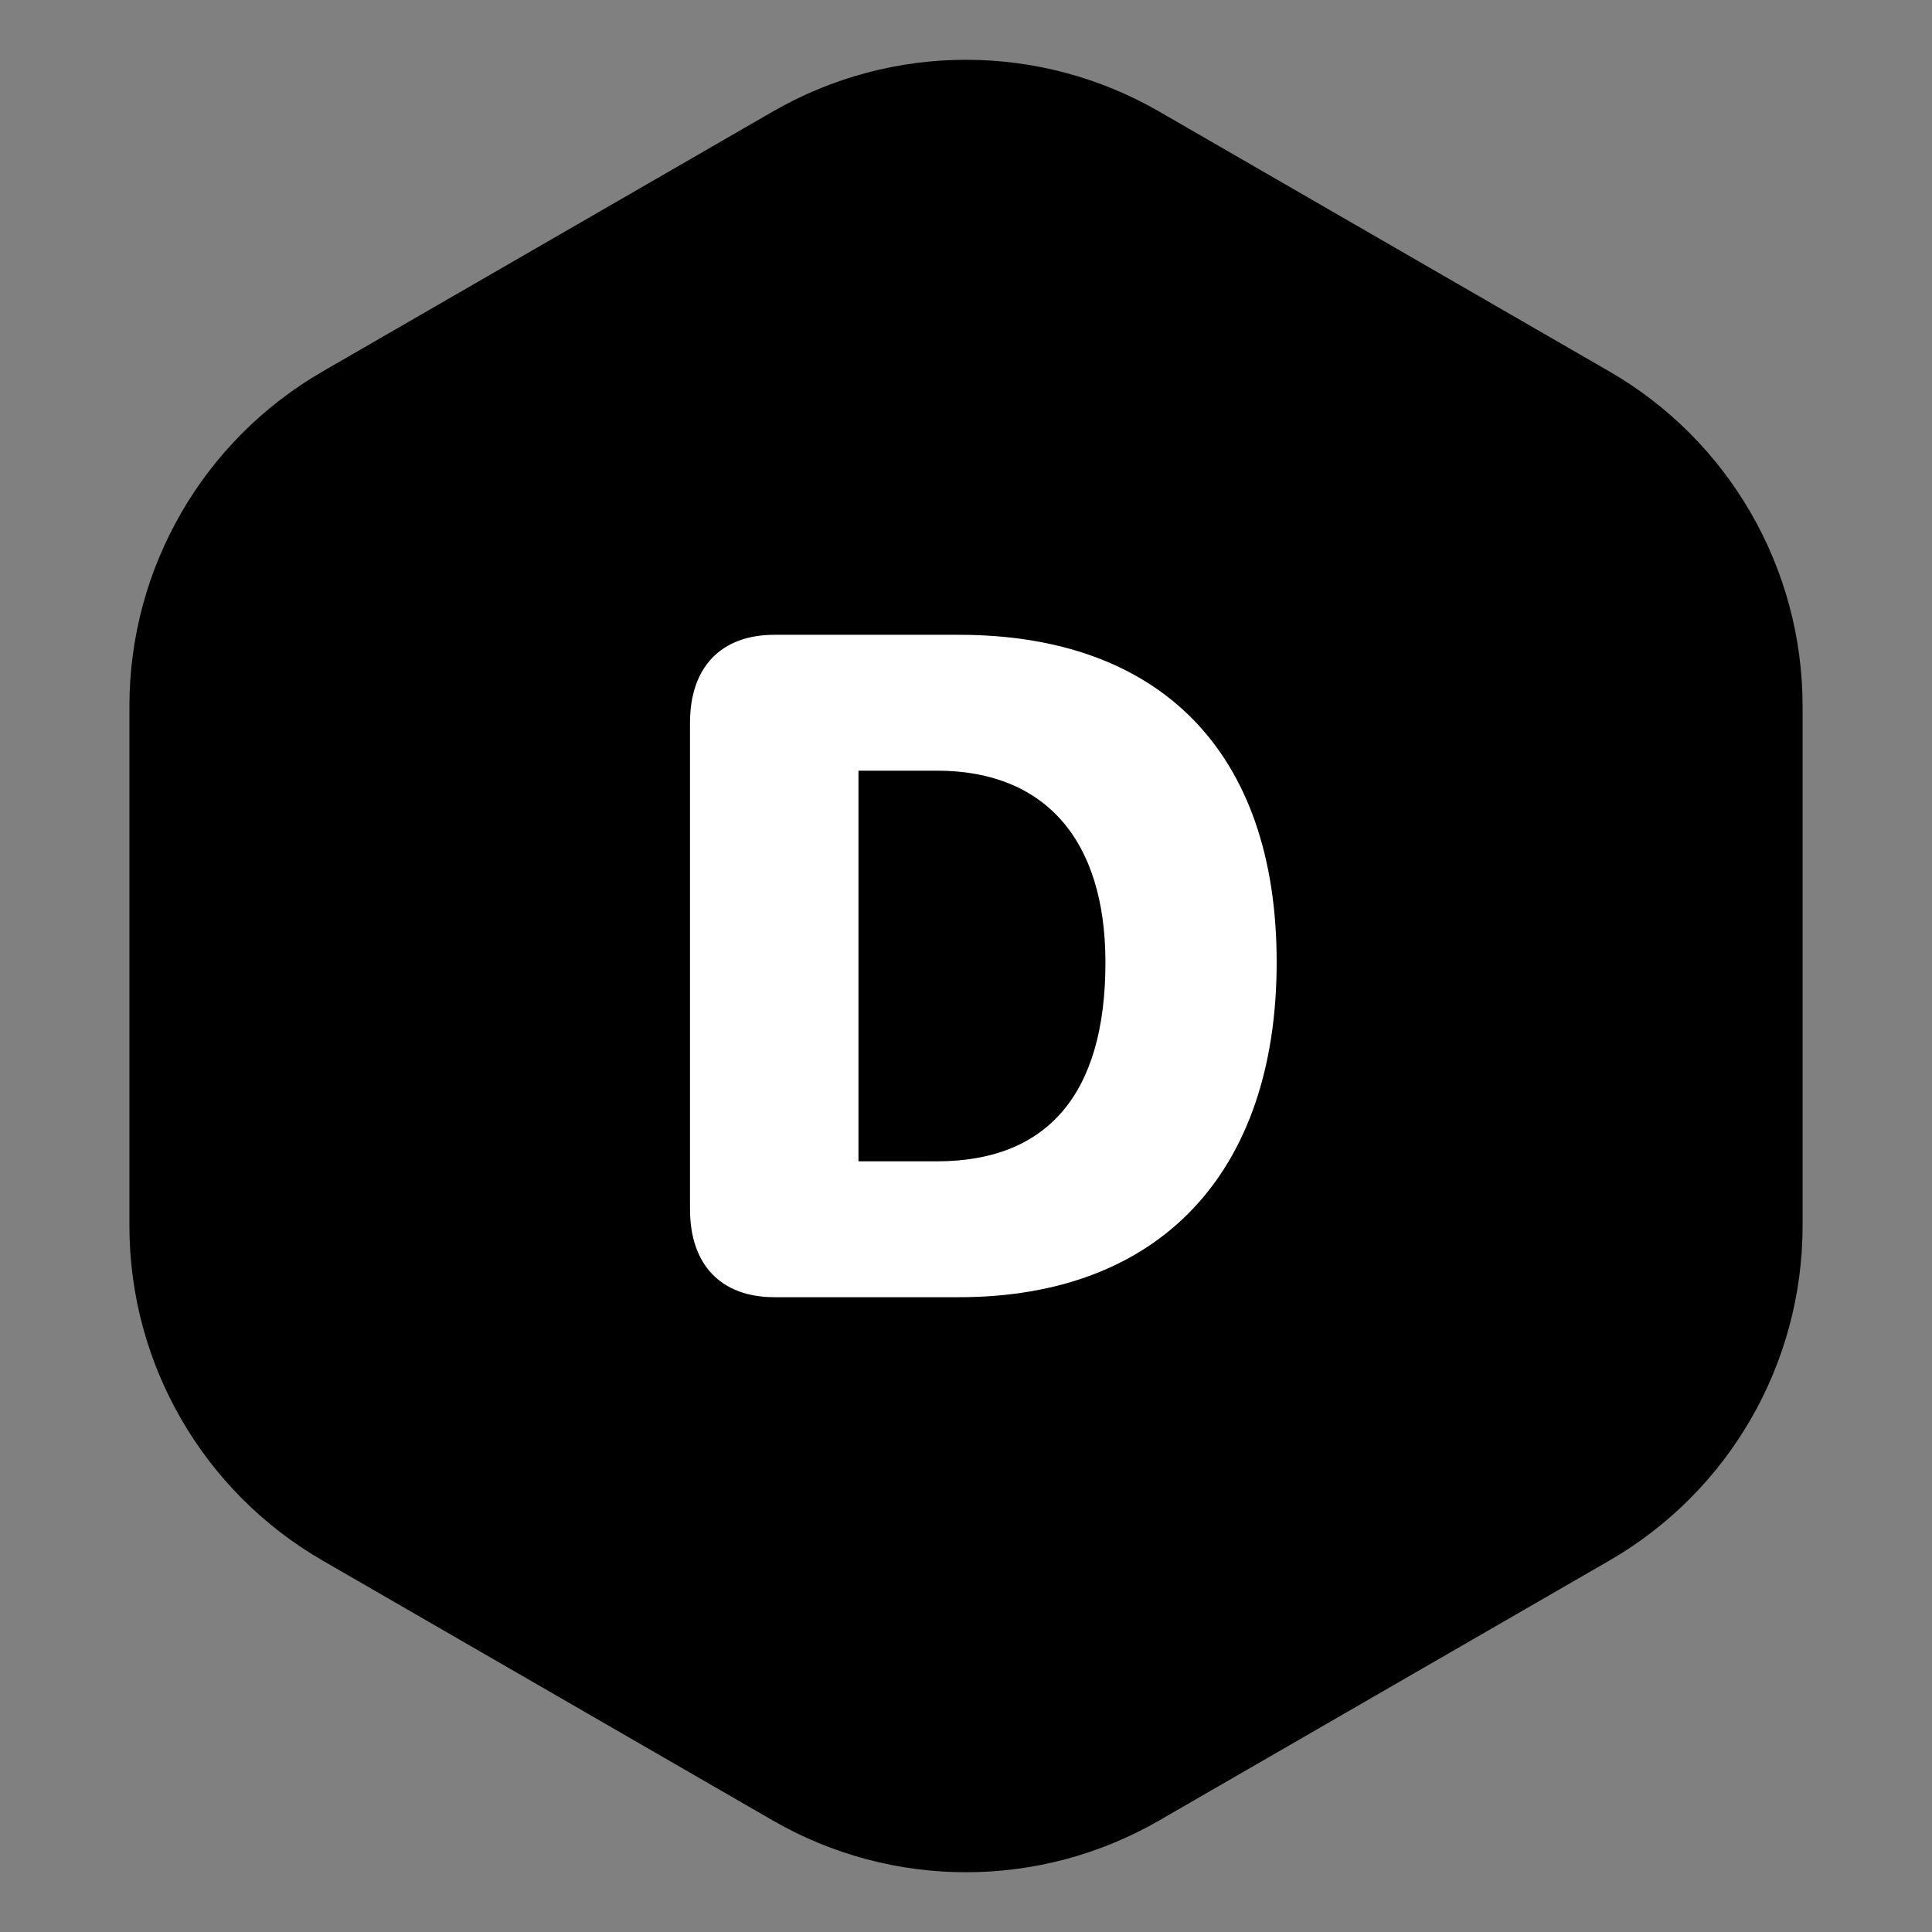 <svg width="70" height="70" viewBox="0 0 70 70" fill="none" xmlns="http://www.w3.org/2000/svg">
<rect x="0" y="0" width="70" height="70" fill="#808080" stroke="none"/>
<path d="M28 4.042C32.332 1.541 37.669 1.541 42 4.042L58.311 13.459C62.643 15.96 65.311 20.581 65.311 25.583V44.417C65.311 49.419 62.643 54.041 58.311 56.542L42 65.959C37.669 68.46 32.332 68.46 28 65.959L11.689 56.542C7.358 54.041 4.689 49.419 4.689 44.417V25.583C4.689 20.581 7.358 15.96 11.689 13.459L28 4.042Z" fill="black"/>
<path d="M28.06 47H34.746C41.981 47 46.256 42.526 46.256 34.859C46.256 27.208 41.998 23 34.746 23H28.06C26.131 23 25 24.164 25 26.193V43.807C25 45.836 26.131 47 28.06 47ZM31.104 42.077V27.923H33.948C37.807 27.923 40.052 30.368 40.052 34.875C40.052 39.665 37.923 42.077 33.948 42.077H31.104Z" fill="white"/>
</svg>
